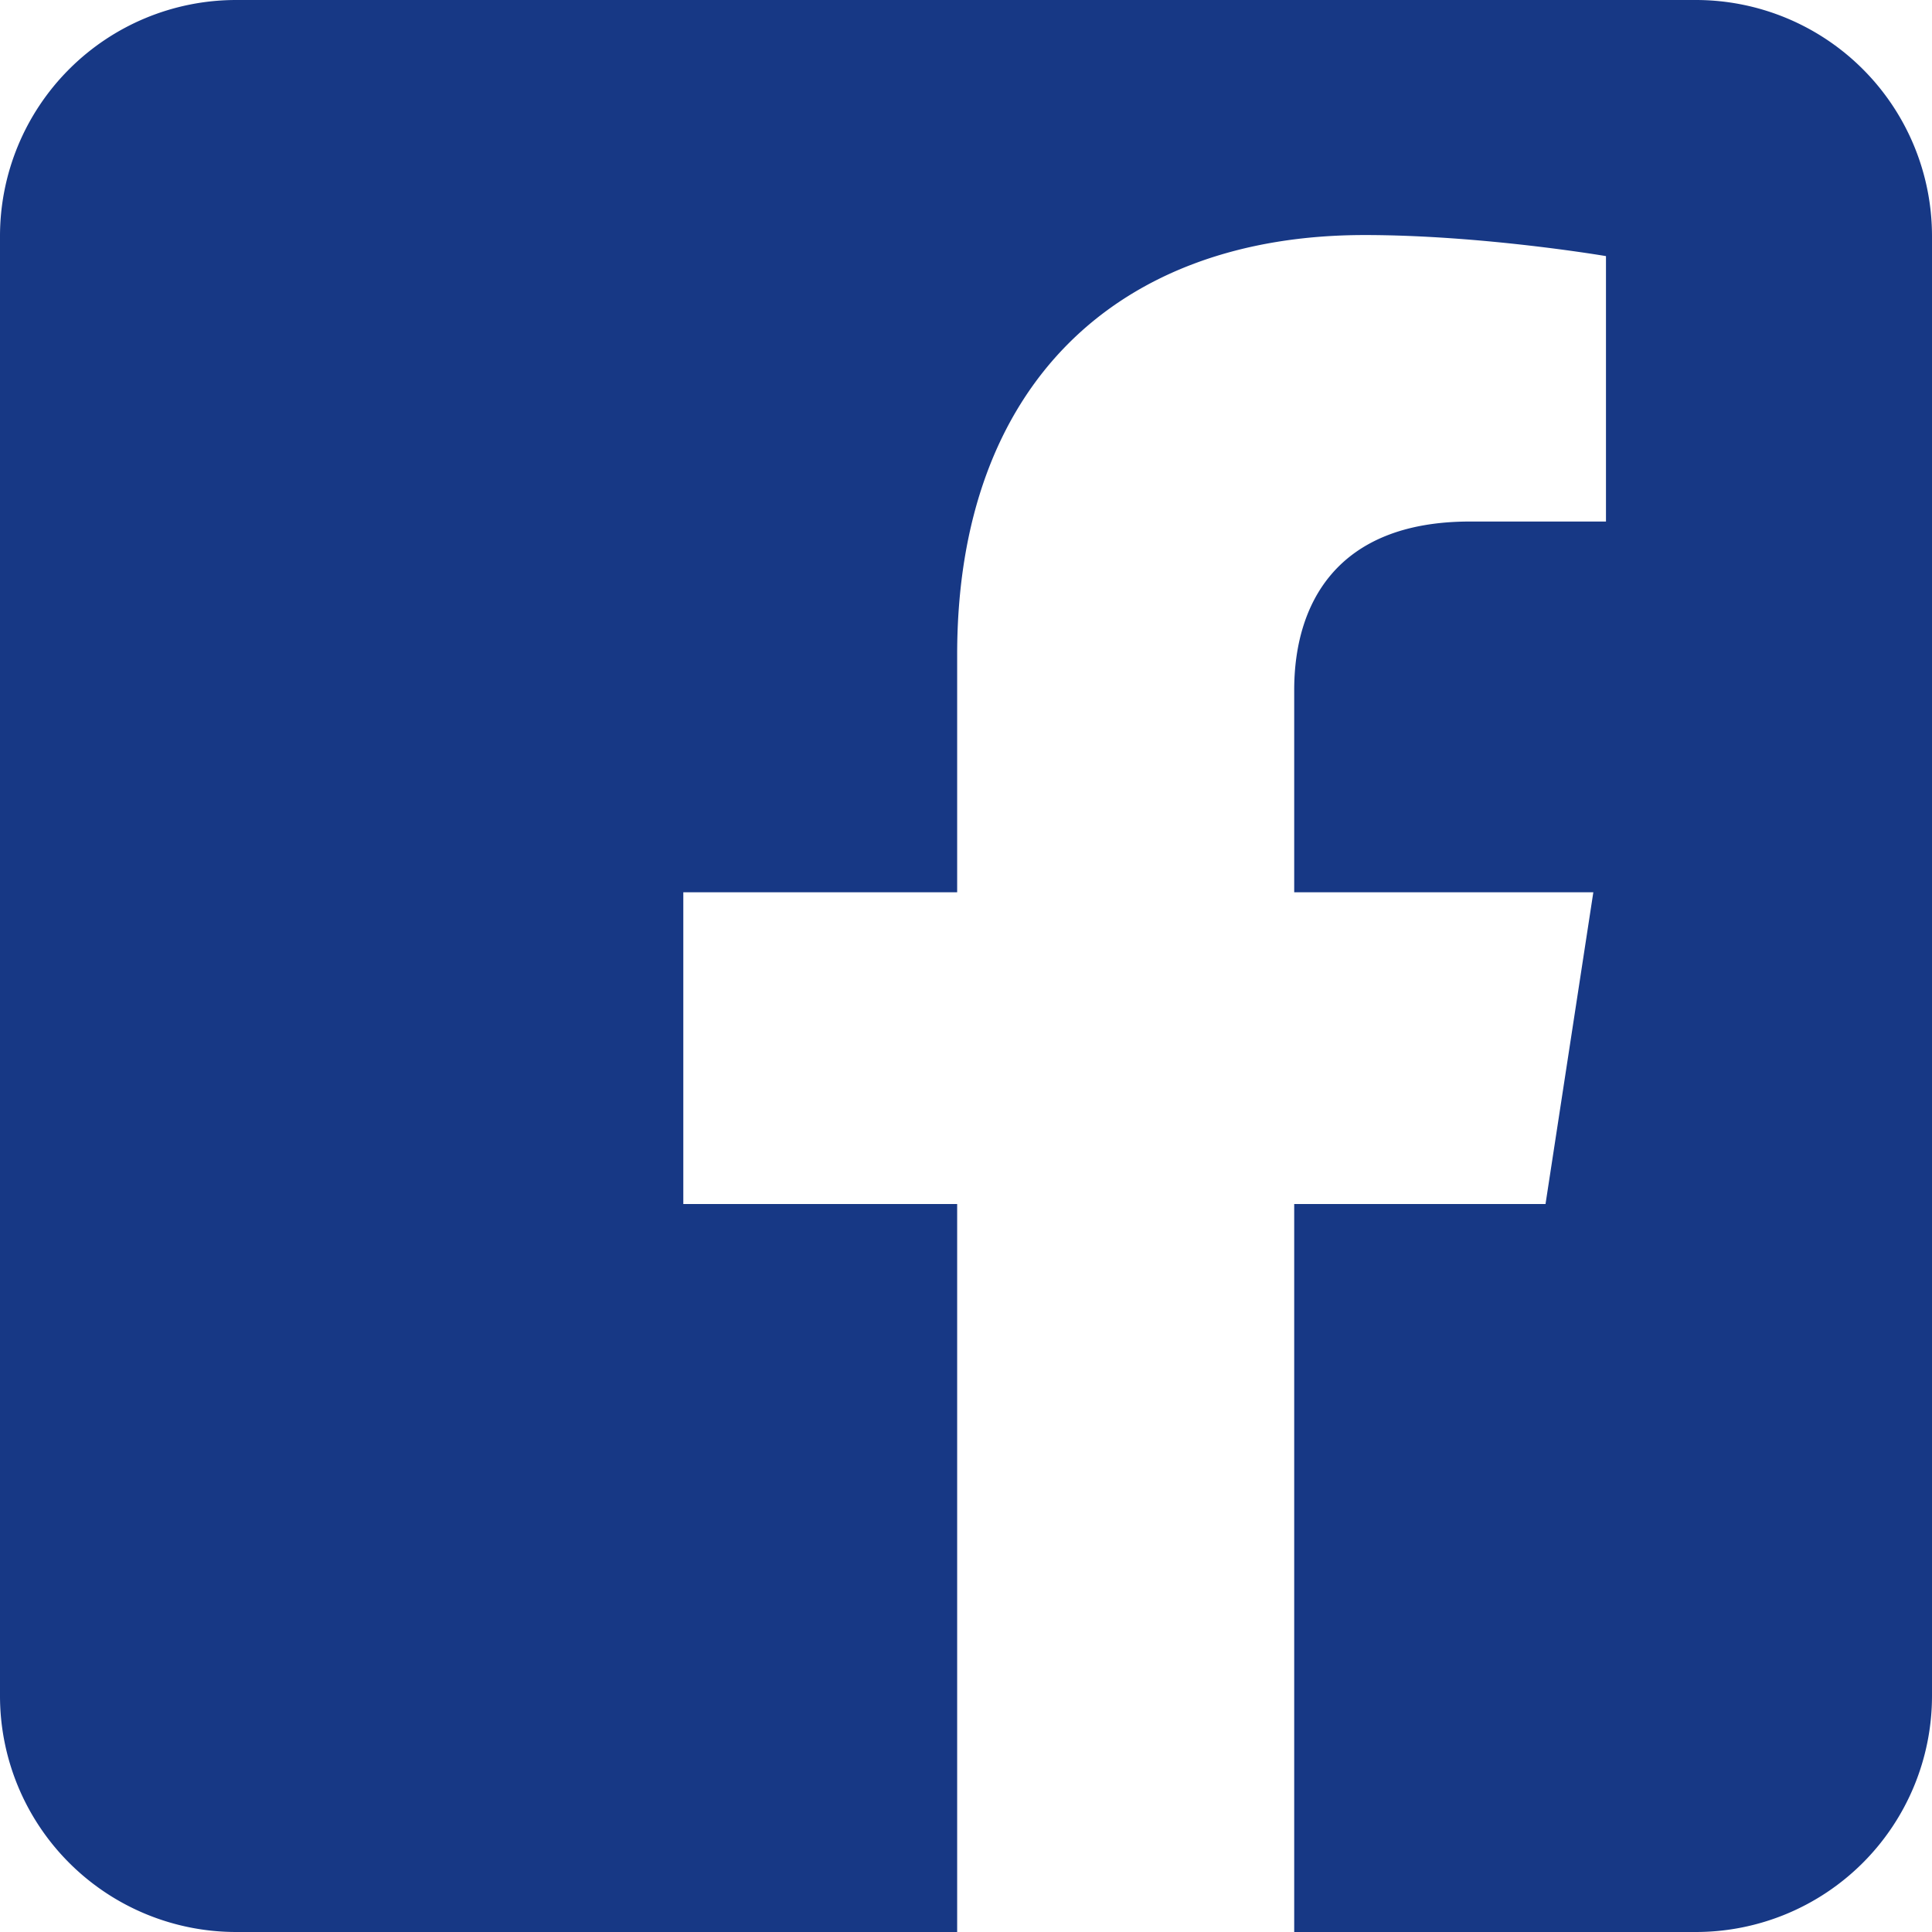 <svg xmlns="http://www.w3.org/2000/svg" width="512" height="512" viewBox="0 0 512 512">
  <path id="Facebook_svg" d="M449.446,0A62.584,62.584,0,0,1,512,62.554V449.446A62.584,62.584,0,0,1,449.446,512H342.978V319.085h66.6l12.672-82.621H342.978V182.847c0-22.6,11.073-44.636,46.58-44.636H425.6V67.871s-32.71-5.582-63.982-5.582c-65.288,0-107.96,39.569-107.96,111.2v62.971H181.085v82.621h72.573V512H62.554A62.584,62.584,0,0,1,0,449.446V62.554A62.584,62.584,0,0,1,62.554,0H449.446Z" fill="#173885" fill-rule="evenodd"/>
</svg>
